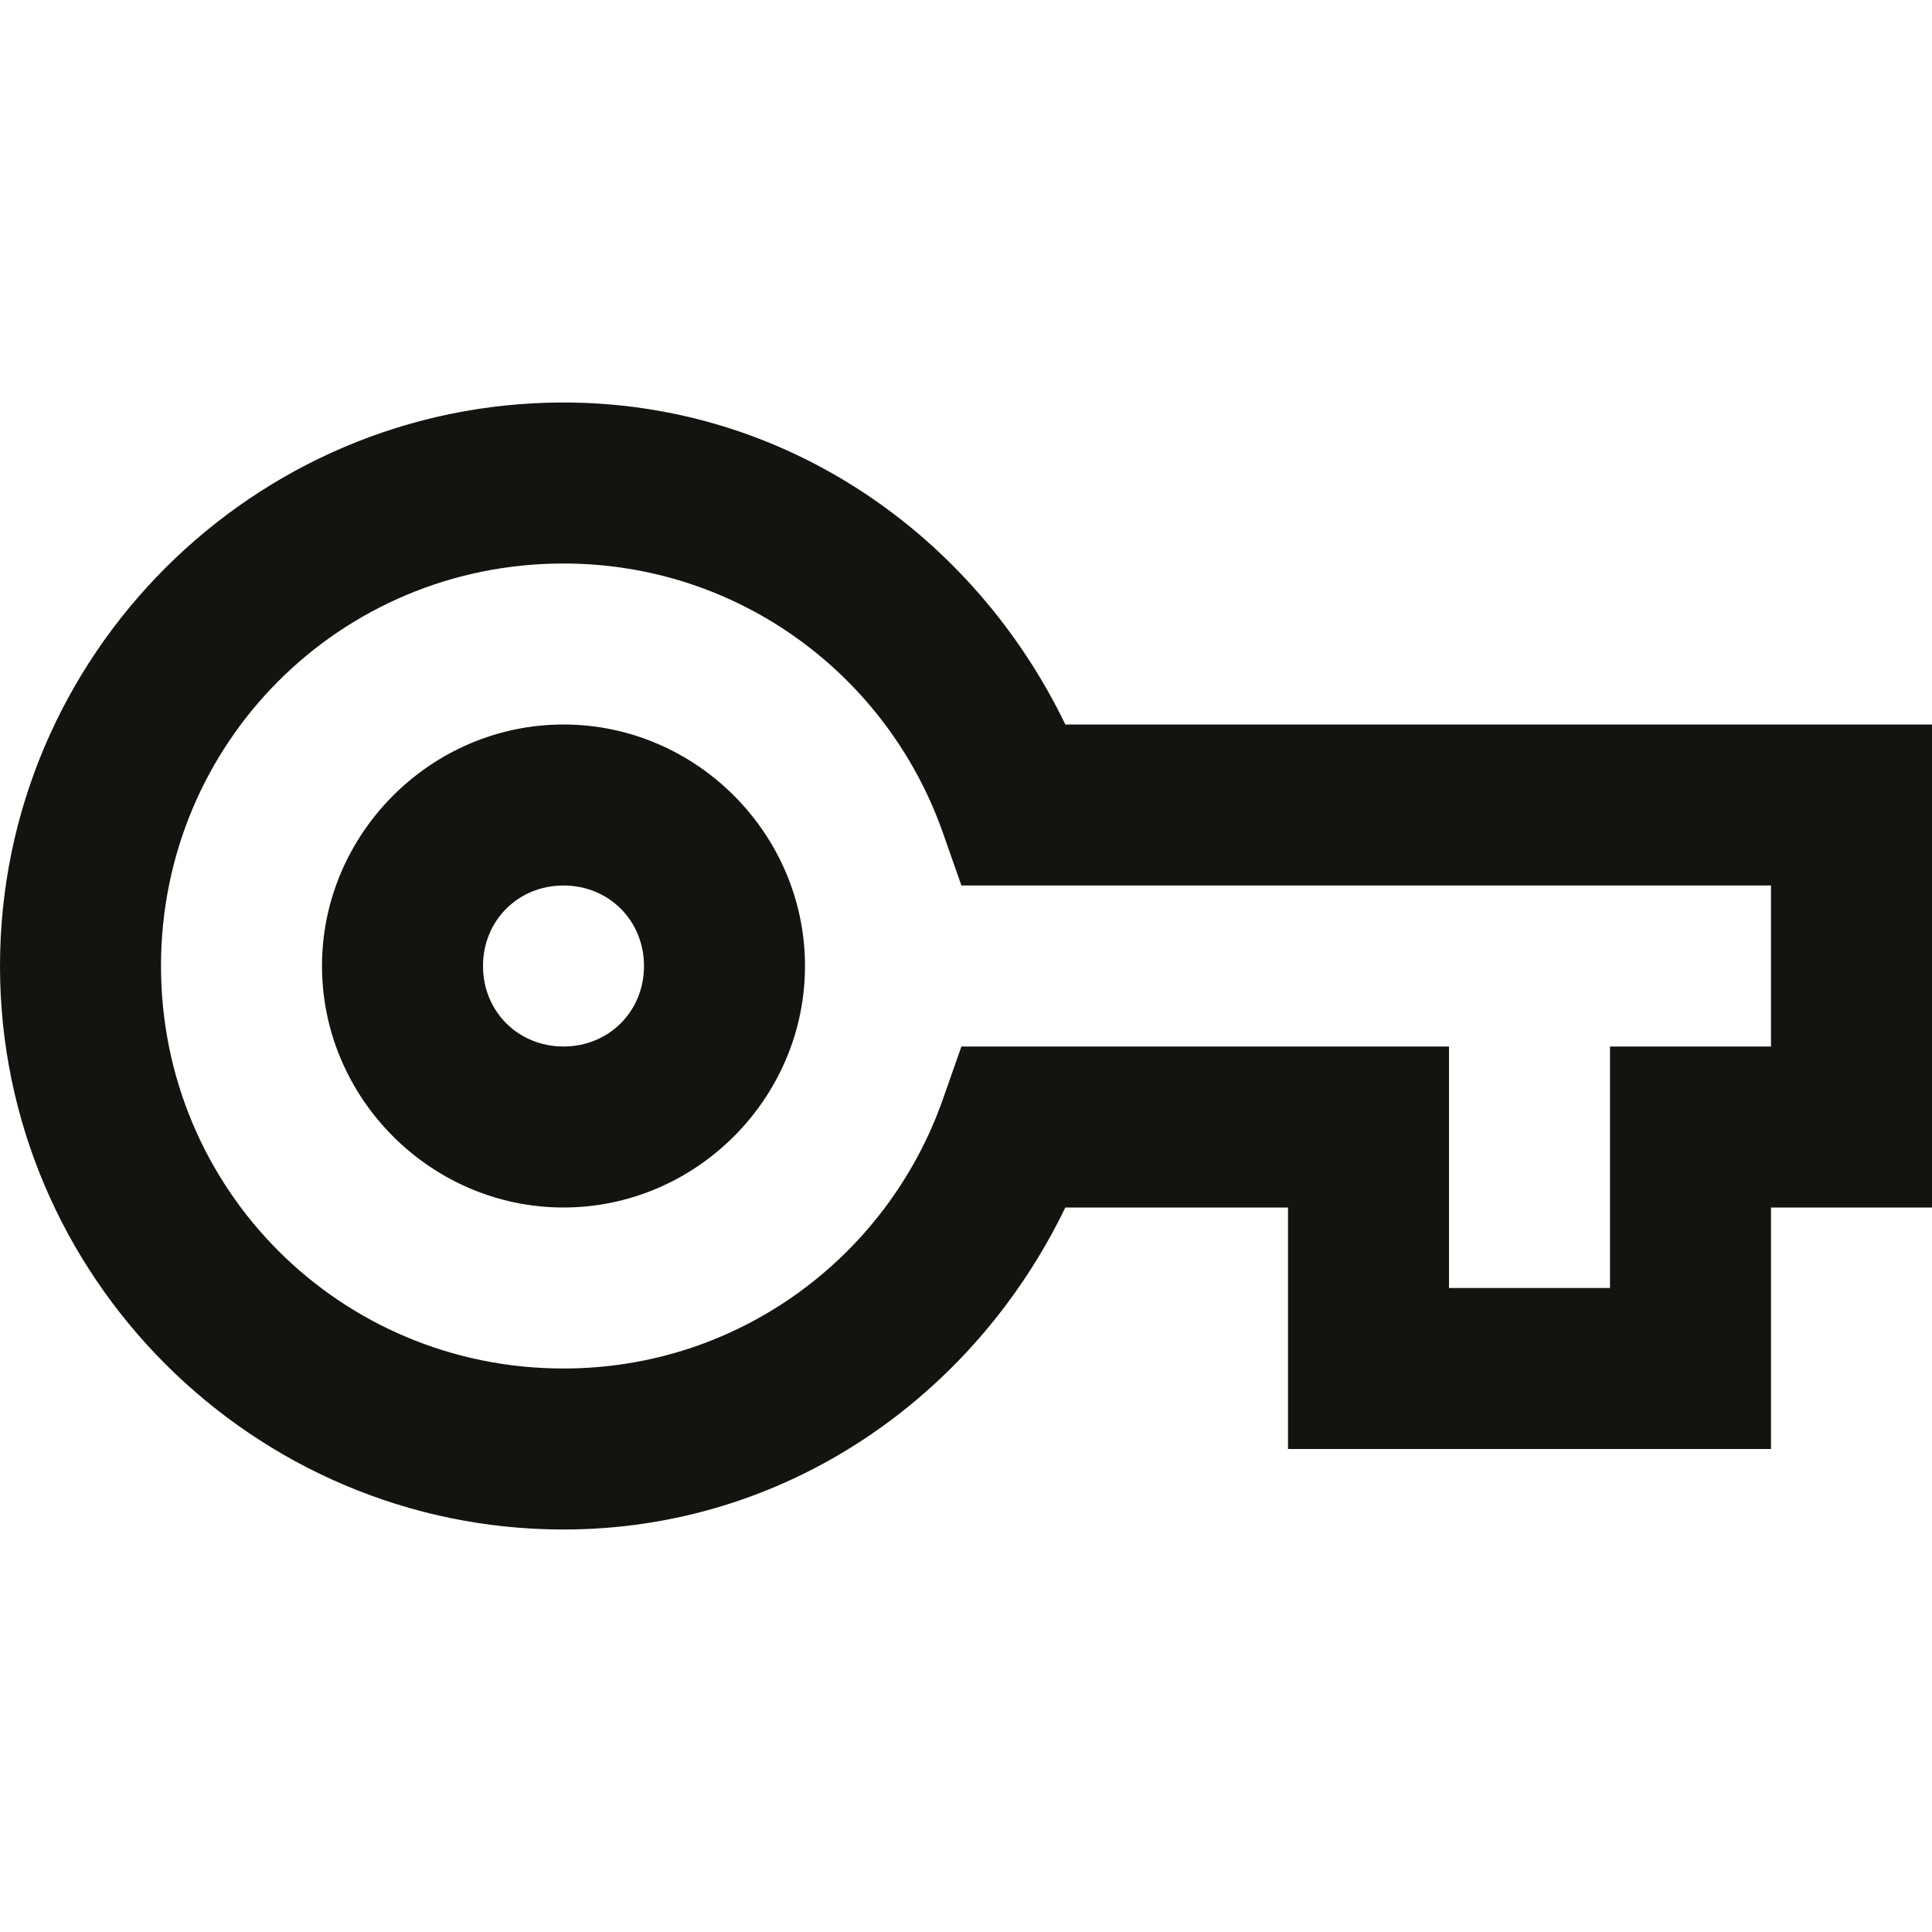 ﻿<?xml version="1.0" encoding="utf-8"?>
<svg xmlns="http://www.w3.org/2000/svg" viewBox="0 0 24 24" width="48" height="48">
  <path d="M7 5C3.146 5 0 8.146 0 12C0 15.854 3.146 19 7 19C9.768 19 12.102 17.344 13.234 15L16 15L16 18L22 18L22 15L24 15L24 9L23 9L13.234 9C12.102 6.656 9.768 5 7 5 z M 7 7C9.184 7 11.023 8.395 11.709 10.334L11.943 11L22 11L22 13L20 13L20 16L18 16L18 13L11.943 13L11.709 13.666C11.023 15.605 9.184 17 7 17C4.226 17 2 14.774 2 12C2 9.226 4.226 7 7 7 z M 7 9C5.355 9 4 10.355 4 12C4 13.645 5.355 15 7 15C8.645 15 10 13.645 10 12C10 10.355 8.645 9 7 9 z M 7 11C7.564 11 8 11.436 8 12C8 12.564 7.564 13 7 13C6.436 13 6 12.564 6 12C6 11.436 6.436 11 7 11 z" fill="#13130F" />
</svg>